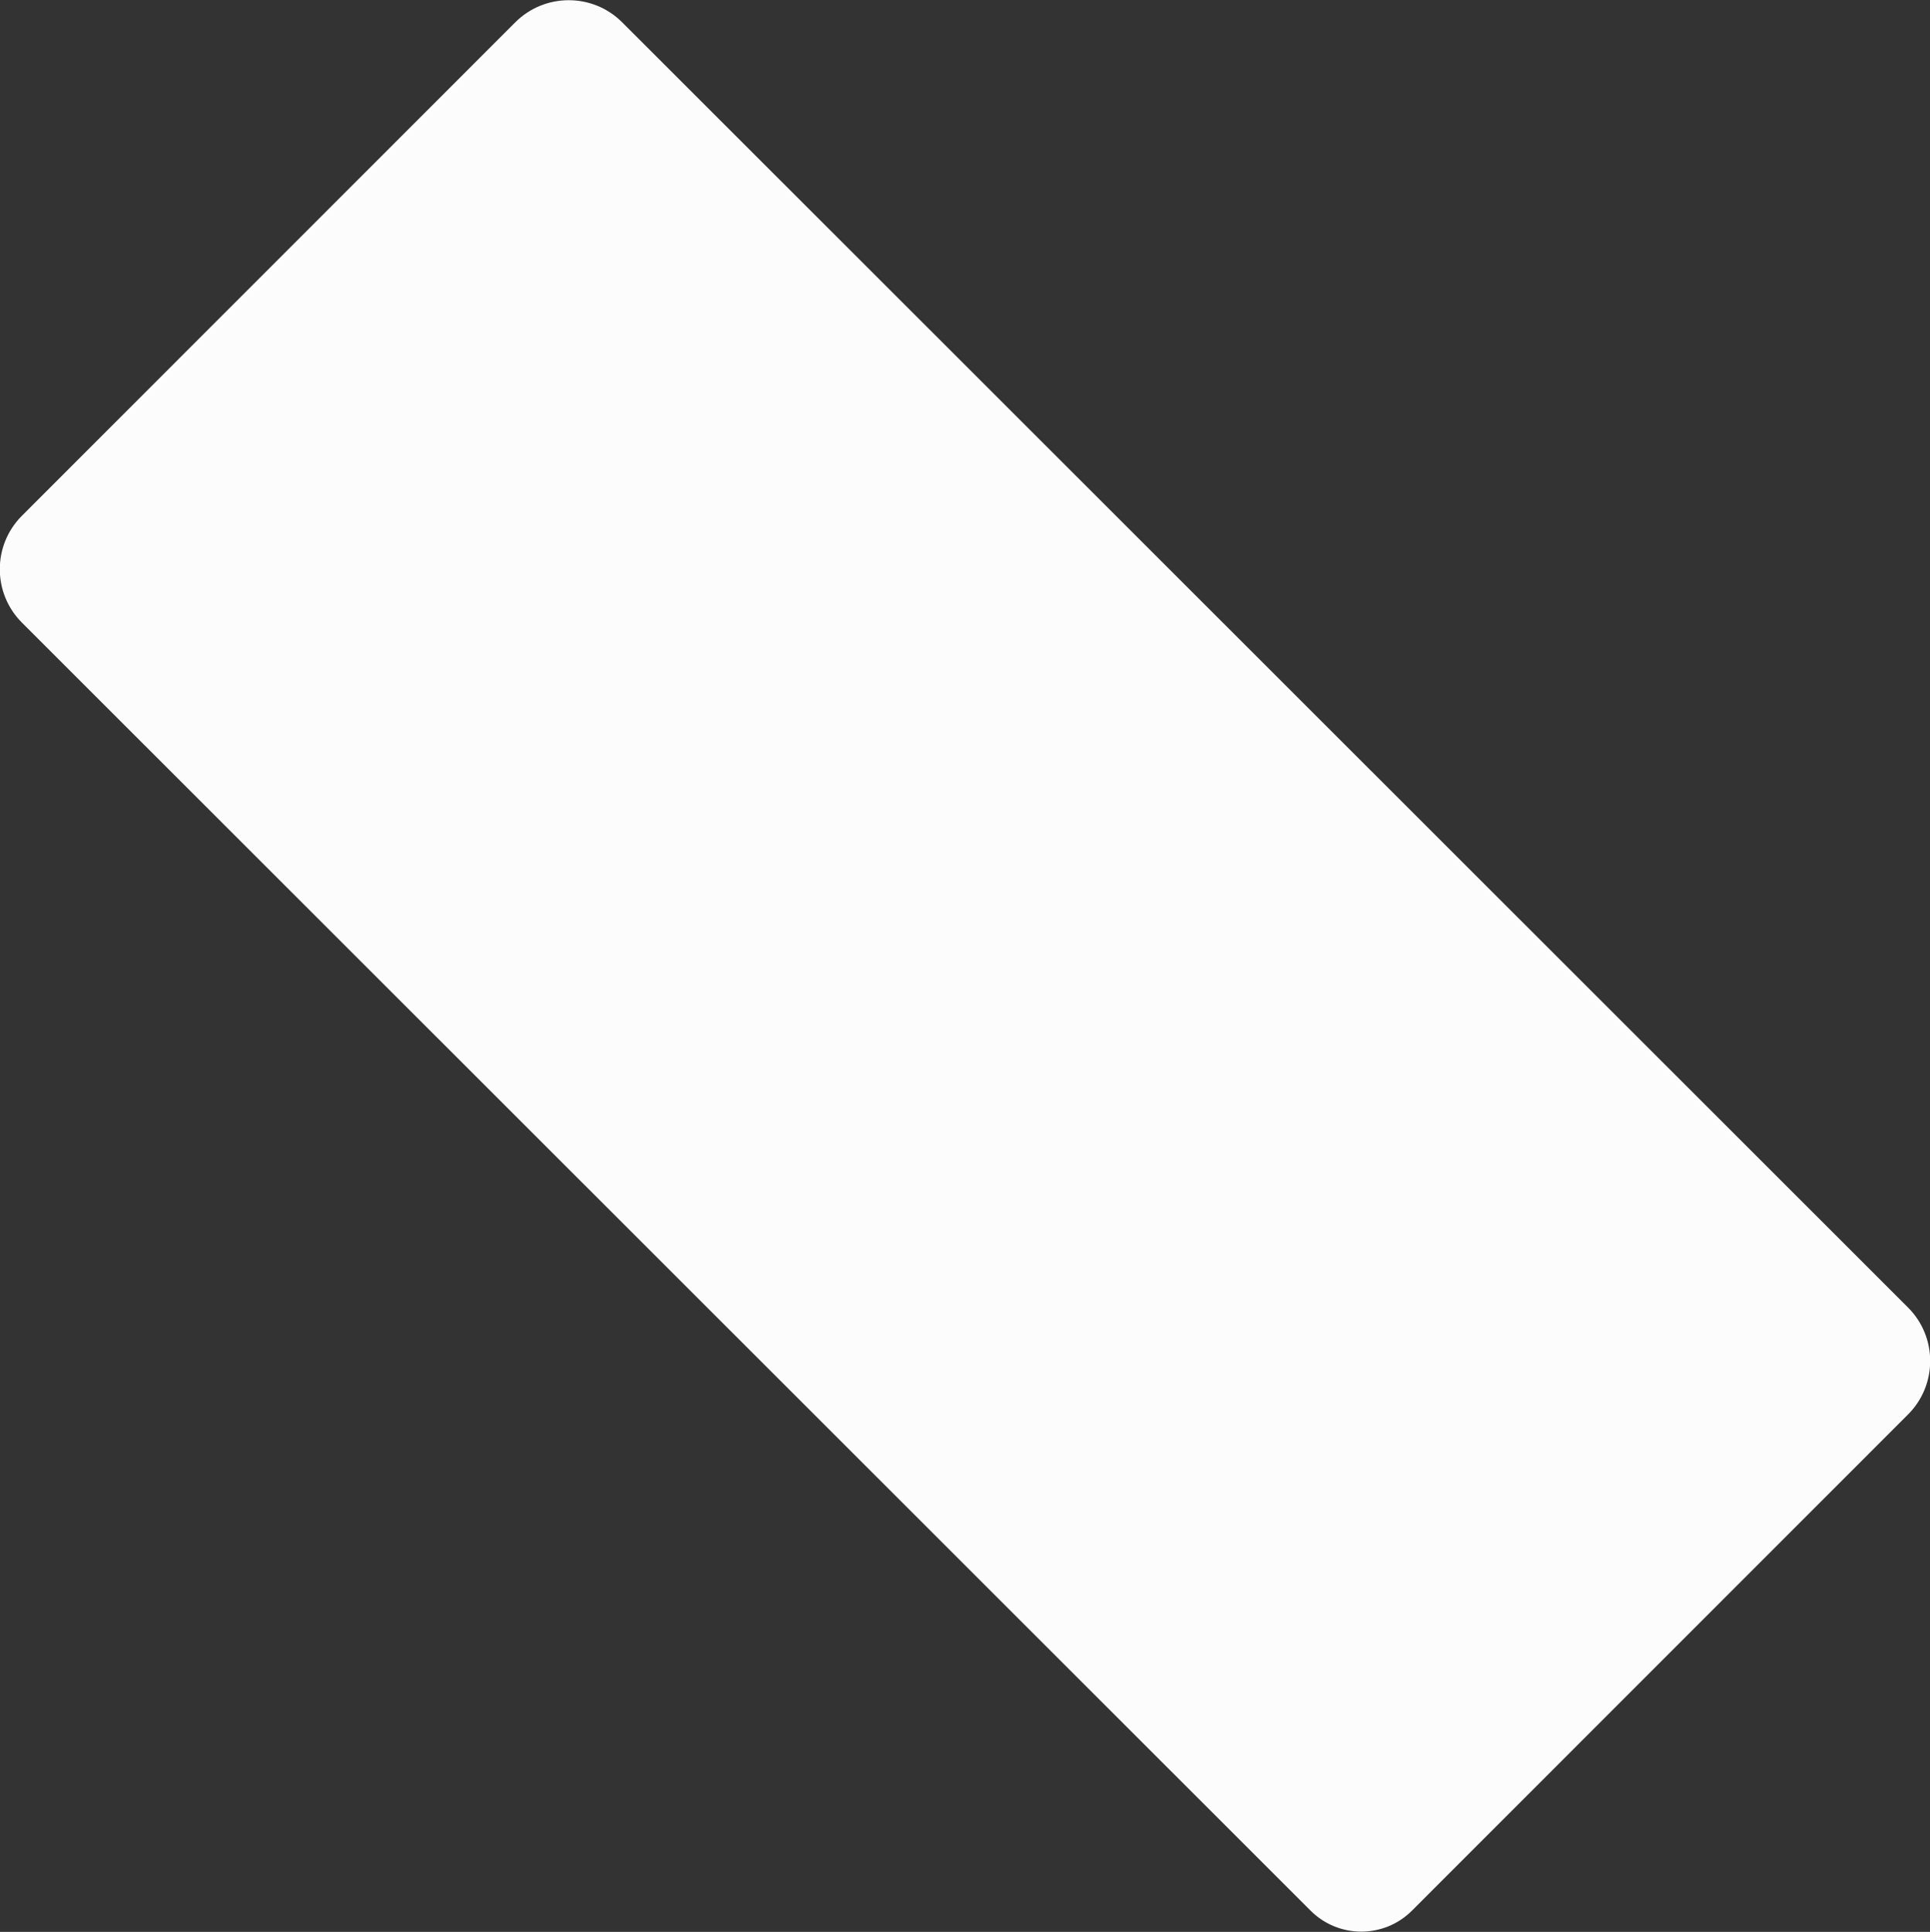 <?xml version="1.0" encoding="UTF-8"?><svg xmlns="http://www.w3.org/2000/svg" width="1078.77" height="1080" viewBox="0 0 1078.77 1080"><rect x="0" y="0" width="1078.77" height="1080" fill="#333333" stroke="none"/><g id="a"/><g id="b"><g id="c"><g id="d"><path d="M344.36-10.85h390.04c23.32,0,42.25,18.93,42.25,42.25v1016.28c0,23.32-18.93,42.25-42.25,42.25H342.14c-22.09,0-40.03-17.94-40.03-40.03V31.4c0-23.32,18.93-42.25,42.25-42.25Z" transform="translate(-223.53 539.55) rotate(-45.01)" fill="#fcfcfc"/></g></g></g></svg>